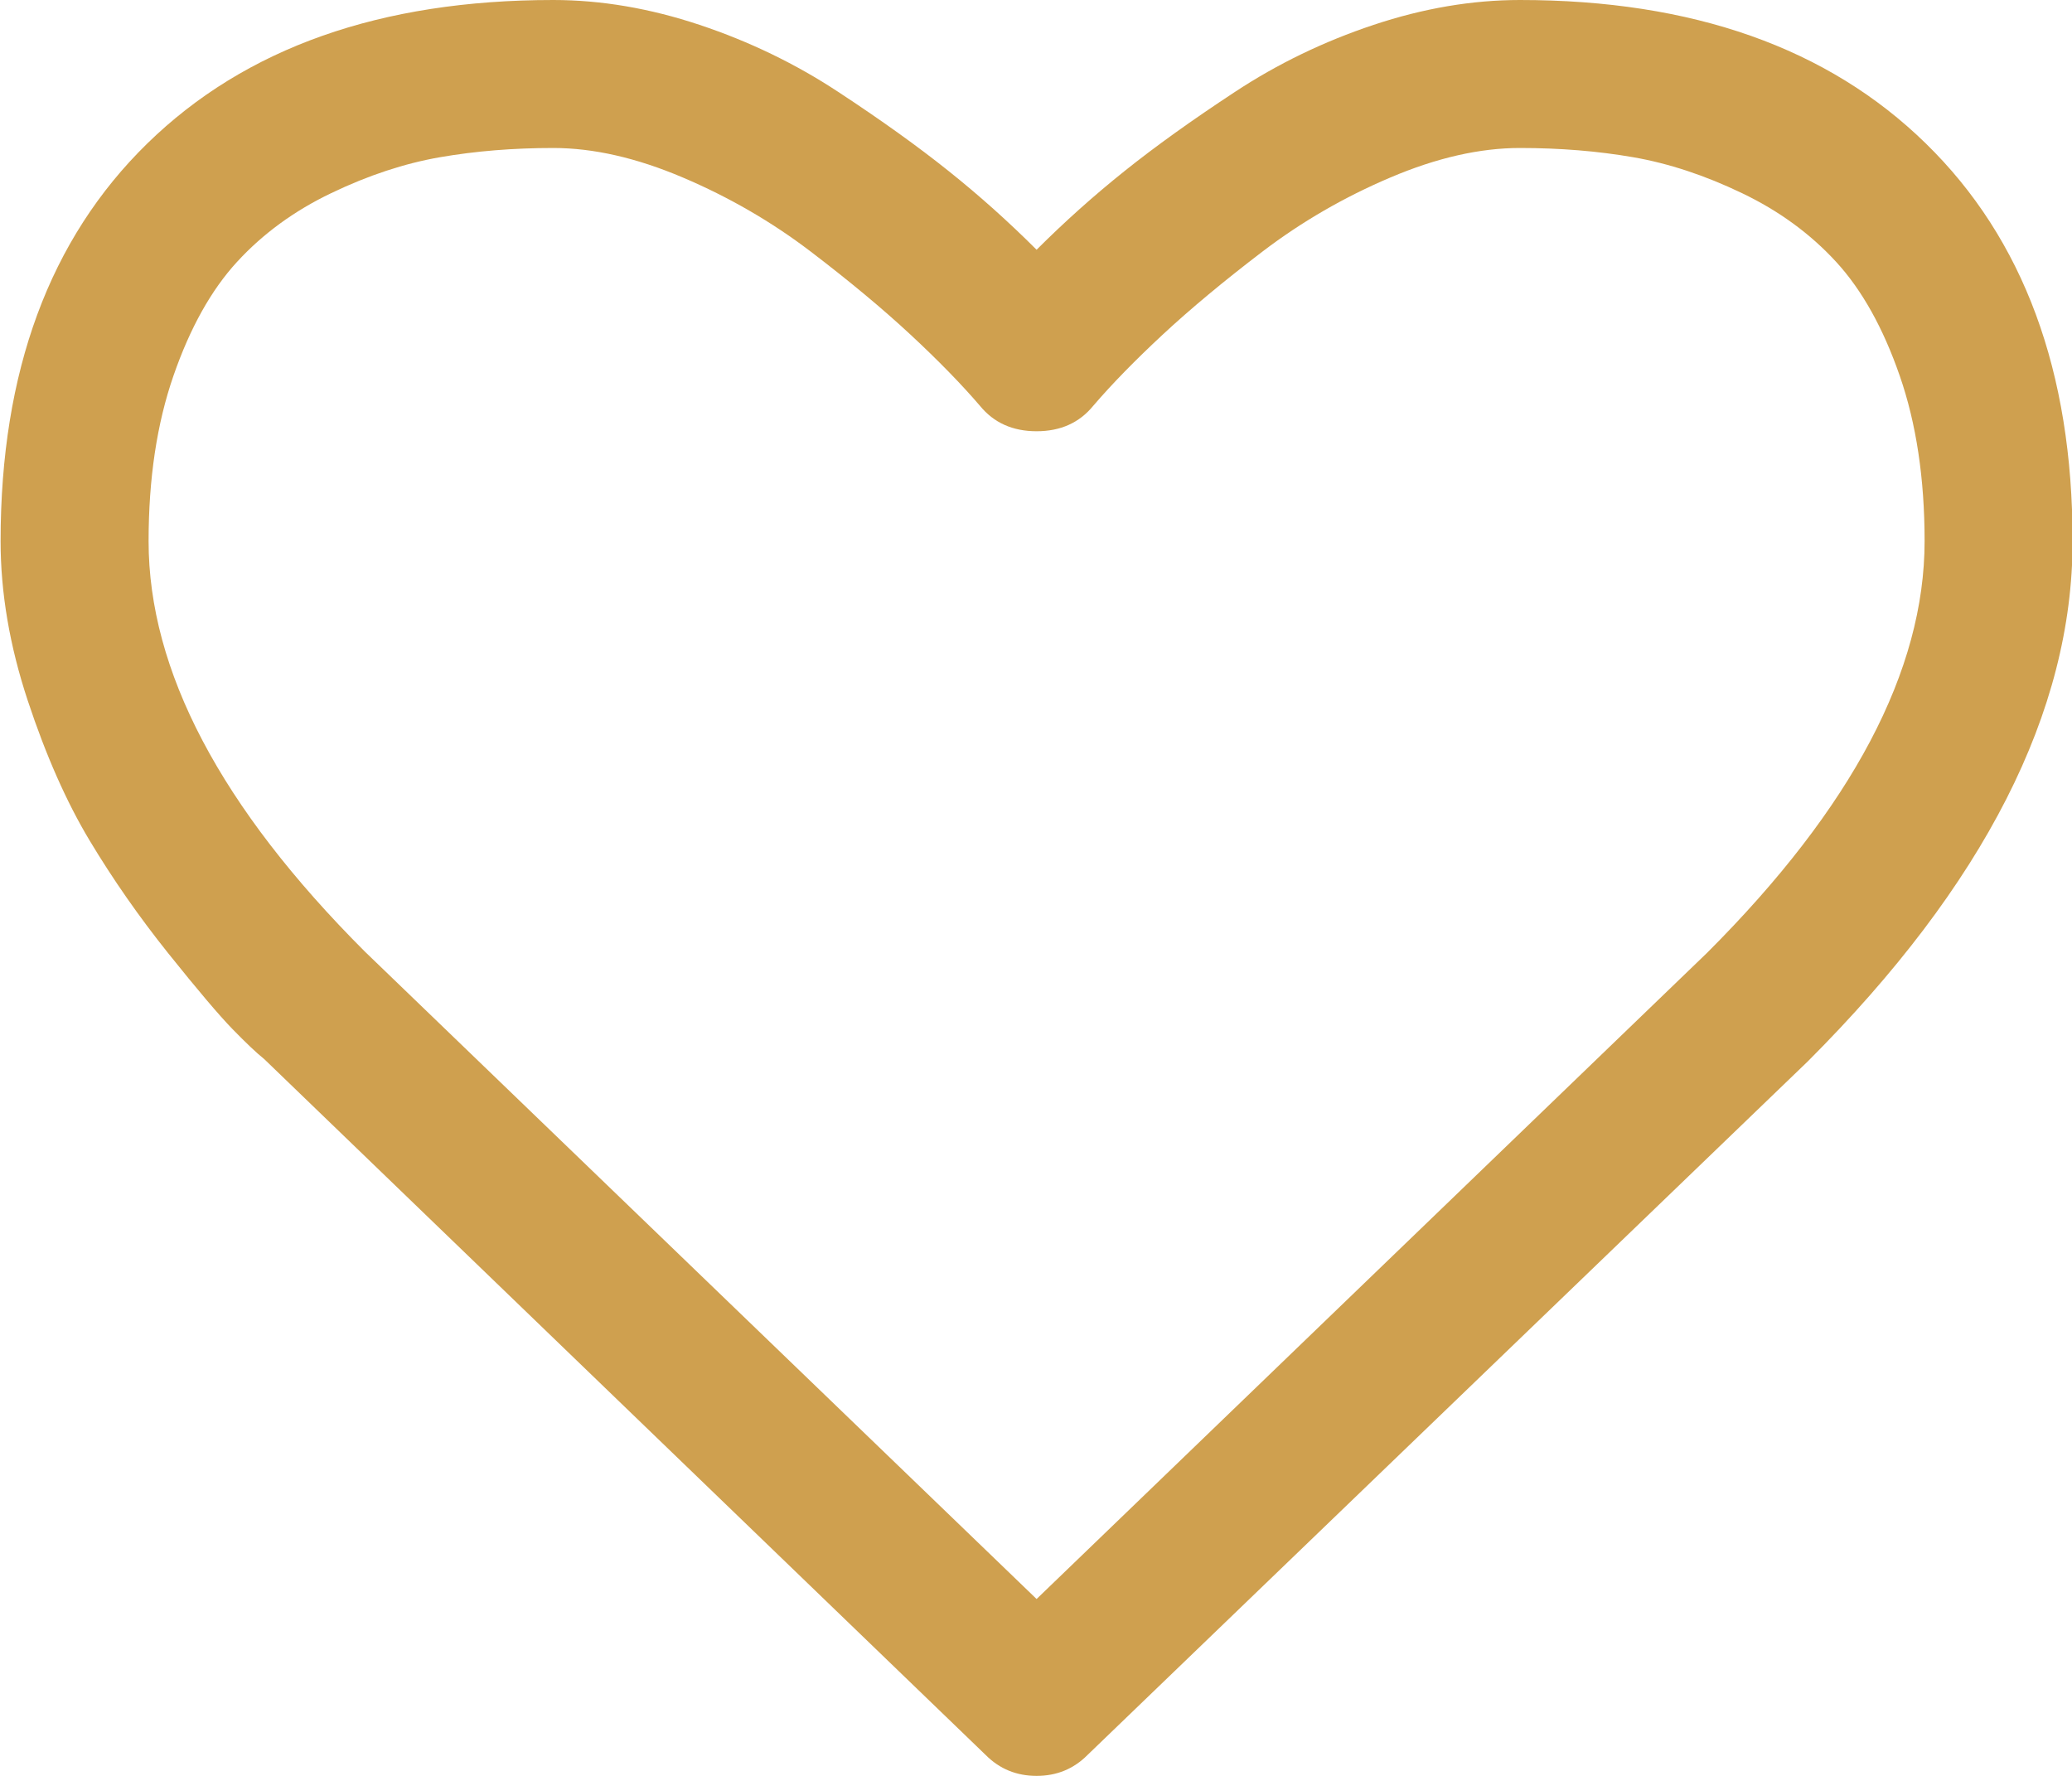 <svg width="35" height="30" viewBox="0 0 35 30" fill="none" xmlns="http://www.w3.org/2000/svg">
<path d="M32.51 9.141C32.51 8.086 32.37 7.155 32.09 6.348C31.81 5.54 31.452 4.899 31.016 4.424C30.58 3.949 30.049 3.561 29.424 3.262C28.799 2.962 28.187 2.76 27.588 2.656C26.989 2.552 26.351 2.5 25.674 2.5C24.997 2.5 24.268 2.666 23.487 2.998C22.705 3.33 21.986 3.747 21.328 4.248C20.671 4.749 20.108 5.218 19.639 5.654C19.17 6.09 18.779 6.491 18.467 6.855C18.233 7.142 17.914 7.285 17.51 7.285C17.106 7.285 16.787 7.142 16.553 6.855C16.241 6.491 15.85 6.09 15.381 5.654C14.912 5.218 14.349 4.749 13.692 4.248C13.034 3.747 12.315 3.33 11.533 2.998C10.752 2.666 10.023 2.5 9.346 2.5C8.669 2.5 8.031 2.552 7.432 2.656C6.833 2.76 6.221 2.962 5.596 3.262C4.971 3.561 4.44 3.949 4.004 4.424C3.568 4.899 3.21 5.54 2.93 6.348C2.65 7.155 2.51 8.086 2.51 9.141C2.51 11.328 3.727 13.639 6.162 16.074L17.51 27.012L28.838 16.094C31.286 13.646 32.51 11.328 32.51 9.141ZM35.01 9.141C35.01 12.018 33.519 14.948 30.537 17.93L18.369 29.648C18.135 29.883 17.849 30 17.51 30C17.172 30 16.885 29.883 16.651 29.648L4.463 17.891C4.333 17.787 4.154 17.617 3.926 17.383C3.698 17.148 3.337 16.722 2.842 16.104C2.347 15.485 1.905 14.85 1.514 14.199C1.123 13.548 0.775 12.76 0.469 11.836C0.163 10.912 0.01 10.013 0.01 9.141C0.01 6.276 0.837 4.036 2.49 2.422C4.144 0.807 6.429 0 9.346 0C10.153 0 10.977 0.14 11.817 0.42C12.656 0.7 13.438 1.077 14.16 1.553C14.883 2.028 15.505 2.474 16.026 2.891C16.547 3.307 17.041 3.75 17.51 4.219C17.979 3.75 18.474 3.307 18.994 2.891C19.515 2.474 20.137 2.028 20.86 1.553C21.582 1.077 22.363 0.7 23.203 0.42C24.043 0.14 24.867 0 25.674 0C28.591 0 30.876 0.807 32.529 2.422C34.183 4.036 35.01 6.276 35.01 9.141Z" fill="#CFA04F"/>
</svg>
